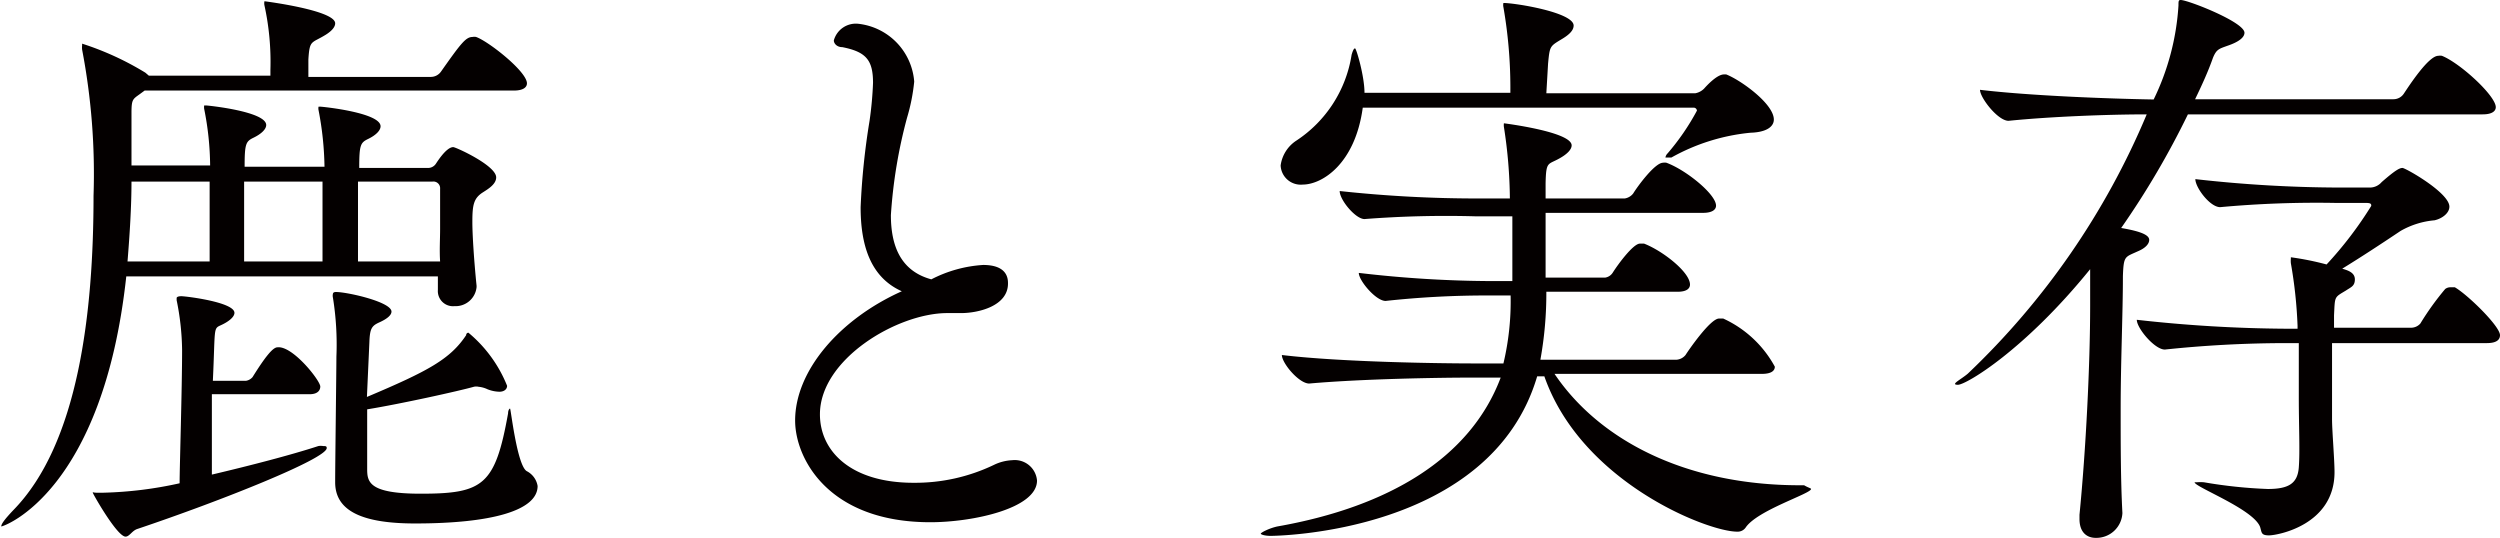 <svg xmlns="http://www.w3.org/2000/svg" viewBox="0 0 100.77 21.67"><defs><style>.cls-1{fill:#040000}</style></defs><title>shikatojitsuzon</title><g id="レイヤー_2" data-name="レイヤー 2"><g id="レイヤー_1-2" data-name="レイヤー 1"><path class="cls-1" d="M21.24 3.36c0 .14-.12.29-.53.29H5.83l-.19.14c-.29.21-.34.21-.34.77v2.11h3.17a12 12 0 0 0-.24-2.28.49.49 0 0 1 0-.14h.07c.07 0 2.43.24 2.43.79 0 .17-.2.36-.51.51s-.36.24-.36 1.17h3.22a12.9 12.9 0 0 0-.24-2.28.34.34 0 0 1 0-.14h.08c.08 0 2.42.24 2.42.79 0 .17-.19.36-.5.51s-.36.24-.36 1.17h2.76a.38.38 0 0 0 .33-.17c.39-.6.6-.67.7-.67S20 6.67 20 7.15c0 .27-.31.46-.53.6-.38.24-.43.51-.43 1.2 0 .53.07 1.59.17 2.57v.05a.85.85 0 0 1-.89.77.61.61 0 0 1-.67-.65v-.55H5.09C4.15 19.8.17 21.22.05 21.22c0-.1.14-.29.48-.65 2.64-2.69 3.24-8 3.24-12.67A26.62 26.62 0 0 0 3.31 2a.76.76 0 0 1 0-.17v-.07a11.76 11.76 0 0 1 2.55 1.17l.14.12h4.9v-.24a10.65 10.65 0 0 0-.24-2.59.4.4 0 0 1 0-.17s2.85.36 2.85.89c0 .15-.14.31-.38.46-.58.36-.65.19-.7 1v.7h4.94a.5.5 0 0 0 .41-.22c.81-1.15 1-1.39 1.27-1.39a.32.32 0 0 1 .14 0c.49.17 2.05 1.39 2.05 1.87zm-8.33 12.22c0 .14-.09.31-.43.31H8.54v3.24c1.53-.36 3.19-.79 4.29-1.15a.54.54 0 0 1 .2 0c.09 0 .14 0 .14.08 0 .43-4.27 2.13-7.63 3.26-.22.07-.32.31-.48.31-.34 0-1.32-1.73-1.32-1.77s0 0 .16 0h.27a15.8 15.8 0 0 0 3.07-.38c0-.67.1-3.79.1-5.38a10.53 10.53 0 0 0-.22-2v-.09s0-.07.19-.07 2.14.24 2.14.67c0 .17-.24.36-.55.5s-.22.1-.32 2.24h1.33a.44.44 0 0 0 .27-.15c.48-.77.81-1.2 1-1.2.61-.08 1.73 1.34 1.73 1.58zM5.3 7.32c0 1-.07 2.11-.16 3.22h3.31V7.32zm4.54 0V10.54H13V7.32zm11.83 12.27c0 1-1.89 1.51-4.94 1.51-2.18 0-3.22-.53-3.22-1.66v-.07c0-.6.05-4.56.05-5a11.85 11.85 0 0 0-.14-2.37.34.34 0 0 1 0-.16s0-.07.12-.07c.46 0 2.24.4 2.24.79 0 .14-.17.29-.48.43s-.39.24-.41.79l-.1 2.22c2.49-1.05 3.36-1.53 4-2.49 0-.08.07-.1.09-.1a5.38 5.38 0 0 1 1.56 2.14c0 .14-.12.24-.31.24a1.37 1.37 0 0 1-.48-.1 1.09 1.09 0 0 0-.36-.1.42.42 0 0 0-.19 0c-.6.17-2.95.69-4.3.91v2.4c0 .53.07 1 2.16 1 2.52 0 3-.34 3.52-3.24 0-.12.05-.19.08-.19s.28 2.28.67 2.52a.82.82 0 0 1 .44.6zM17.74 9.22V7.61a.27.27 0 0 0-.31-.29h-3V10.54h3.31c-.03-.46 0-.89 0-1.32zM37.5 21.05c-4.13 0-5.45-2.59-5.45-4.1 0-2 1.78-4.08 4.3-5.21-1.3-.58-1.66-1.92-1.66-3.39a28.92 28.92 0 0 1 .36-3.48 14.42 14.42 0 0 0 .14-1.53c0-.92-.28-1.25-1.24-1.44-.22 0-.34-.15-.34-.27a.92.92 0 0 1 1-.67 2.54 2.54 0 0 1 2.24 2.33 7.69 7.69 0 0 1-.29 1.46 19.93 19.93 0 0 0-.65 3.92c0 1.22.38 2.25 1.63 2.59a5.23 5.23 0 0 1 2.09-.58c1 0 1 .58 1 .75 0 .91-1.2 1.19-1.89 1.19h-.56c-2 0-5.13 1.85-5.13 4.08 0 1.49 1.25 2.76 3.77 2.76a7.34 7.34 0 0 0 3.24-.72 1.88 1.88 0 0 1 .74-.19.9.9 0 0 1 1 .82c0 1.13-2.6 1.68-4.3 1.68zM73 19.71c0 .19-2.18.86-2.64 1.56a.39.39 0 0 1-.34.16c-1.2 0-6.28-2-7.77-6.26h-.29c-1.87 6.34-10.54 6.43-10.75 6.43s-.39-.05-.39-.09.34-.22.67-.29c4.49-.79 7.78-2.76 9-6h-1.14c-1.32 0-4.44.05-6.58.24-.41 0-1.1-.82-1.1-1.15 2.42.29 6.43.34 7.8.34h1.13a10.83 10.83 0 0 0 .29-2.74H60a37.68 37.68 0 0 0-4.15.22c-.39 0-1.08-.82-1.08-1.13a46.94 46.94 0 0 0 5.35.33h.84V8.72h-1.47a42.56 42.56 0 0 0-4.49.11c-.36 0-1-.77-1-1.13a51.48 51.48 0 0 0 5.57.3h1.29a19.44 19.44 0 0 0-.24-2.88.54.54 0 0 1 0-.15s2.73.34 2.73.89c0 .17-.19.36-.5.53-.46.26-.53.1-.55 1V8h3.19a.54.54 0 0 0 .34-.2c.19-.31.88-1.24 1.2-1.24a.36.36 0 0 1 .14 0c.79.29 2 1.27 2 1.73 0 .14-.12.29-.53.29H62.3v2.61h2.4A.44.44 0 0 0 65 11c.24-.38.84-1.18 1.1-1.18h.17c.75.29 1.85 1.15 1.85 1.65 0 .15-.12.29-.5.29h-5.29a15 15 0 0 1-.24 2.74h5.49a.52.52 0 0 0 .36-.19c.12-.19 1-1.47 1.35-1.47h.17a4.49 4.49 0 0 1 2.08 1.94c0 .15-.12.29-.52.29h-8.36c1.78 2.64 5.24 4.49 9.89 4.49h.17c.17.1.28.12.28.15zM71.5 4.82c0 .27-.27.51-.94.53a8.11 8.11 0 0 0-3.19 1h-.24a.3.3 0 0 1 .09-.17 9.5 9.5 0 0 0 1.18-1.72.13.13 0 0 0-.14-.12H54.93c-.31 2.28-1.65 3.1-2.42 3.1a.81.81 0 0 1-.89-.77 1.42 1.42 0 0 1 .63-1 5.07 5.07 0 0 0 2.23-3.46c.05-.17.09-.26.14-.26S55 3.07 55 3.74h5.88V3.5A18.88 18.88 0 0 0 60.6.29a.38.38 0 0 1 0-.17c.48 0 2.83.38 2.83.91 0 .19-.17.36-.45.53-.51.31-.51.28-.58 1l-.07 1.2h6a.67.67 0 0 0 .36-.19c.08-.09.51-.57.8-.57h.09c.57.22 1.92 1.18 1.92 1.82zm29.1-.5c0 .14-.12.29-.53.29H88.19a33.84 33.84 0 0 1-2.69 4.58c.89.15 1.13.31 1.13.48s-.17.34-.46.46c-.52.24-.57.17-.6 1 0 1.53-.09 3.43-.09 5.37 0 1.42 0 2.86.07 4.18a1.05 1.05 0 0 1-1.08 1c-.34 0-.65-.21-.65-.76v-.17c.26-2.64.43-6.07.43-8.45v-1.45c-2.64 3.26-5 4.66-5.33 4.66s.12-.21.4-.45a30.87 30.87 0 0 0 7.21-10.45c-1.56 0-3.89.09-5.57.26-.43 0-1.15-.93-1.15-1.25 2 .24 5.21.36 7 .39a10.05 10.05 0 0 0 1-3.79c0-.17 0-.22.09-.22.29 0 2.57.89 2.57 1.32 0 .17-.19.36-.7.53-.33.12-.43.14-.57.48-.2.57-.46 1.13-.72 1.67h8a.5.5 0 0 0 .41-.22c.22-.33 1-1.53 1.39-1.53a.39.39 0 0 1 .15 0c.73.29 2.17 1.61 2.17 2.07zm.17 9.19c0 .17-.12.32-.53.32H94V16.9c0 .45.1 1.63.1 2.13 0 2.14-2.31 2.55-2.64 2.55s-.29-.12-.36-.34c-.27-.72-2.64-1.61-2.64-1.8h.09a1.62 1.62 0 0 1 .29 0 19.11 19.11 0 0 0 2.57.27c.84 0 1.2-.22 1.25-.87s0-1.68 0-2.81v-2.2h-.6a47.07 47.07 0 0 0-4.8.26c-.41 0-1.13-.86-1.13-1.2a56.47 56.47 0 0 0 6 .36h.48v-.12a18.46 18.46 0 0 0-.27-2.52 1 1 0 0 1 0-.19v-.05a11.47 11.47 0 0 1 1.44.29 15.27 15.27 0 0 0 1.8-2.36c0-.07 0-.12-.21-.12h-1.2a42.52 42.52 0 0 0-4.68.17c-.41 0-1-.79-1-1.13a52.88 52.88 0 0 0 5.78.34h1.27a.63.63 0 0 0 .46-.22c.55-.48.72-.57.84-.57s1.89 1 1.89 1.56c0 .26-.29.48-.6.55a3.33 3.33 0 0 0-1.37.43c-.76.51-1.6 1.06-2.35 1.52.24.07.51.16.51.43s-.15.31-.36.45c-.48.29-.44.22-.48 1v.5h3.12a.5.5 0 0 0 .36-.17 11.15 11.15 0 0 1 1-1.39.34.34 0 0 1 .22-.07h.17c.52.3 1.82 1.57 1.82 1.93z"/></g></g></svg>